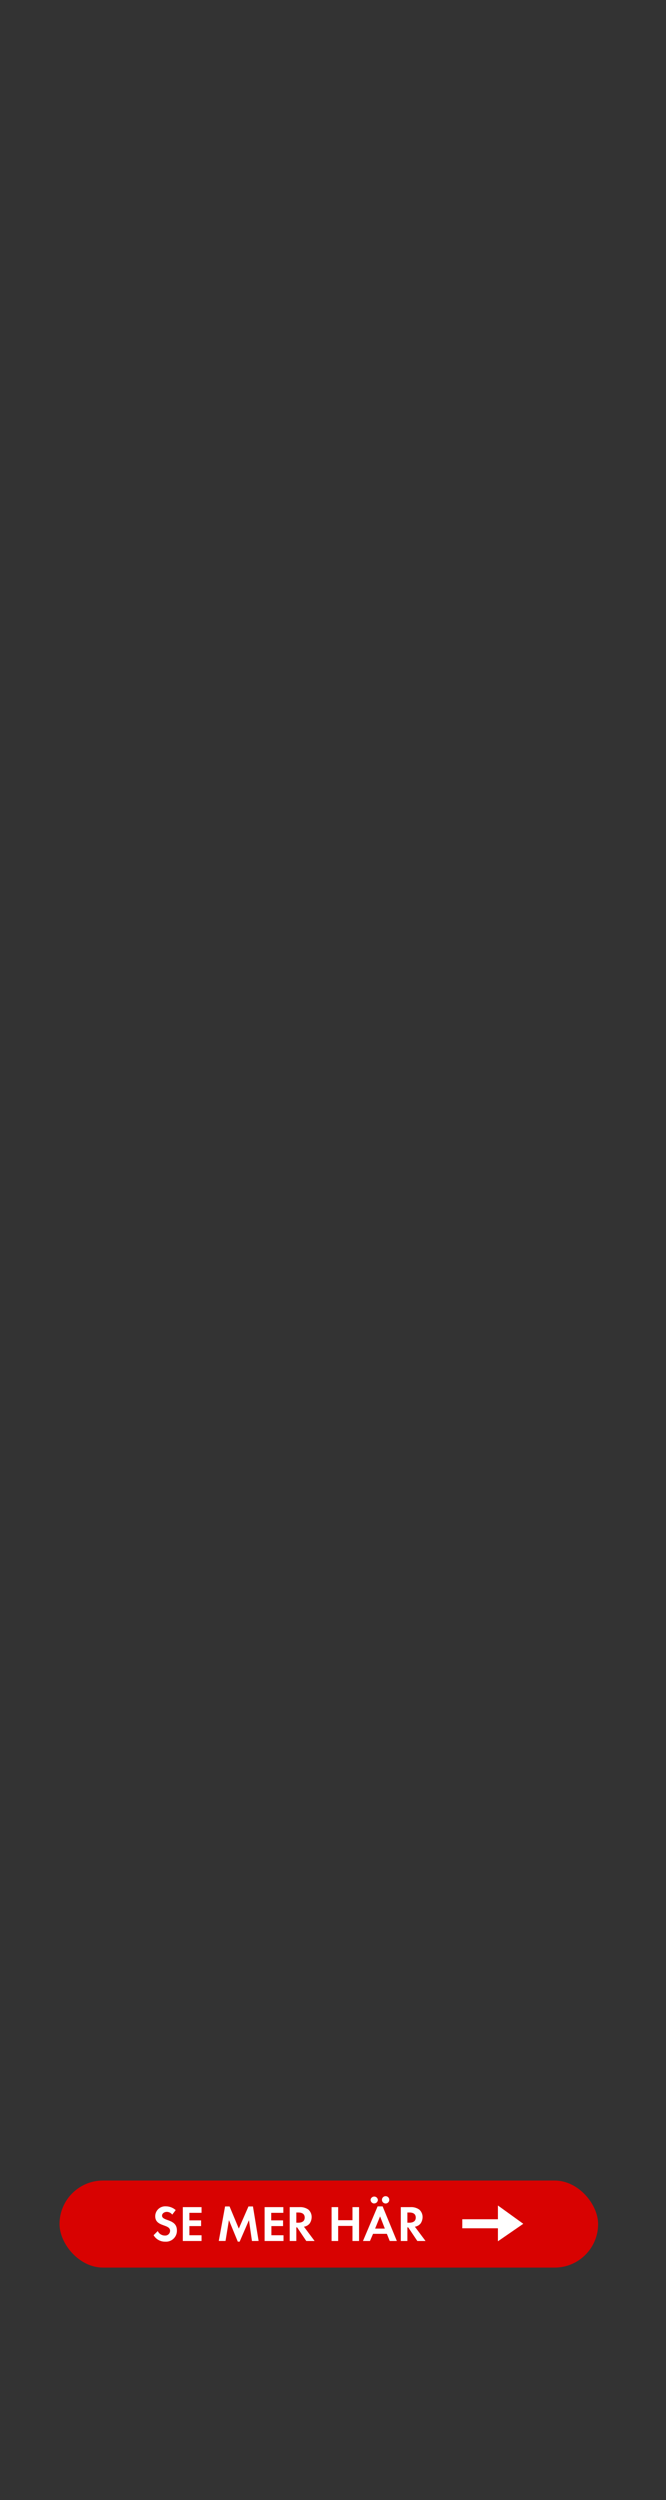 <svg id="Layer_1" data-name="Layer 1" xmlns="http://www.w3.org/2000/svg" viewBox="0 0 160 600"><rect x="0" y="0" width="160" height="600" fill="#333333" stroke="none"/><defs><style>.cls-1{fill:#d80201;}.cls-2{fill:#fff;}</style></defs><title>text</title><rect class="cls-1" x="14.3" y="523.33" width="129.39" height="20.89" rx="10.44"/><path class="cls-2" d="M39.69,538a3.15,3.15,0,0,1-2.79-1.55l1-1a1.86,1.86,0,0,0,1.71,1.08,1.15,1.15,0,0,0,1.25-1.14c0-1.68-3.57-.88-3.57-3.5a2.39,2.39,0,0,1,2.54-2.37,3.6,3.6,0,0,1,2.38.9l-.83,1.09a1.65,1.65,0,0,0-1.32-.66c-.52,0-1.13.33-1.13.91,0,1.38,3.57.7,3.57,3.54A2.62,2.62,0,0,1,39.69,538Z"/><path class="cls-2" d="M43.92,537.84v-8.13h4.5v1.37H45.5v1.81h2.81v1.37H45.5v2.2h2.92v1.38Z"/><path class="cls-2" d="M60.53,537.84l-.72-5L57.57,538h-.44L55,532.83l-.82,5H52.56l1.51-8.28h1.08l2.22,5.31,2.32-5.31h1.08l1.36,8.28Z"/><path class="cls-2" d="M63.57,537.84v-8.13h4.5v1.37H65.16v1.81H68v1.37h-2.8v2.2h2.91v1.38Z"/><path class="cls-2" d="M73.58,537.84l-2.2-3.27h-.19v3.27H69.6v-8.13H72a3.36,3.36,0,0,1,2.07.58,2.36,2.36,0,0,1,.8,1.83,2.73,2.73,0,0,1-.46,1.49,2.11,2.11,0,0,1-1.39.8l2.56,3.43ZM71.66,531h-.47v2.45h.45c.82,0,1.56-.29,1.56-1.23S72.48,531,71.66,531Z"/><path class="cls-2" d="M84.68,537.84v-3.62H81.24v3.62H79.66v-8.13h1.58v3.14h3.44v-3.14h1.58v8.13Z"/><path class="cls-2" d="M93.63,537.84l-.69-1.72H89.62l-.74,1.72H87.2l3.52-8.31h1.2l3.42,8.31Zm-3.73-9a.89.89,0,0,1-.87-.88.88.88,0,0,1,1.75,0A.88.88,0,0,1,89.9,528.82Zm1.41,3.09-1.19,2.93h2.33Zm1.33-3.09a.89.89,0,0,1-.88-.88.88.88,0,1,1,.88.88Z"/><path class="cls-2" d="M100.26,537.84l-2.19-3.27h-.2v3.27H96.29v-8.13h2.35a3.34,3.34,0,0,1,2.07.58,2.37,2.37,0,0,1,.81,1.83,2.73,2.73,0,0,1-.46,1.49,2.14,2.14,0,0,1-1.39.8l2.56,3.43ZM98.35,531h-.48v2.45h.45c.82,0,1.56-.29,1.56-1.23S99.17,531,98.35,531Z"/><polygon class="cls-2" points="119.62 534.79 111.06 534.79 111.06 532.62 119.62 532.62 119.62 529.32 125.71 533.71 119.62 537.91 119.62 534.79"/></svg>